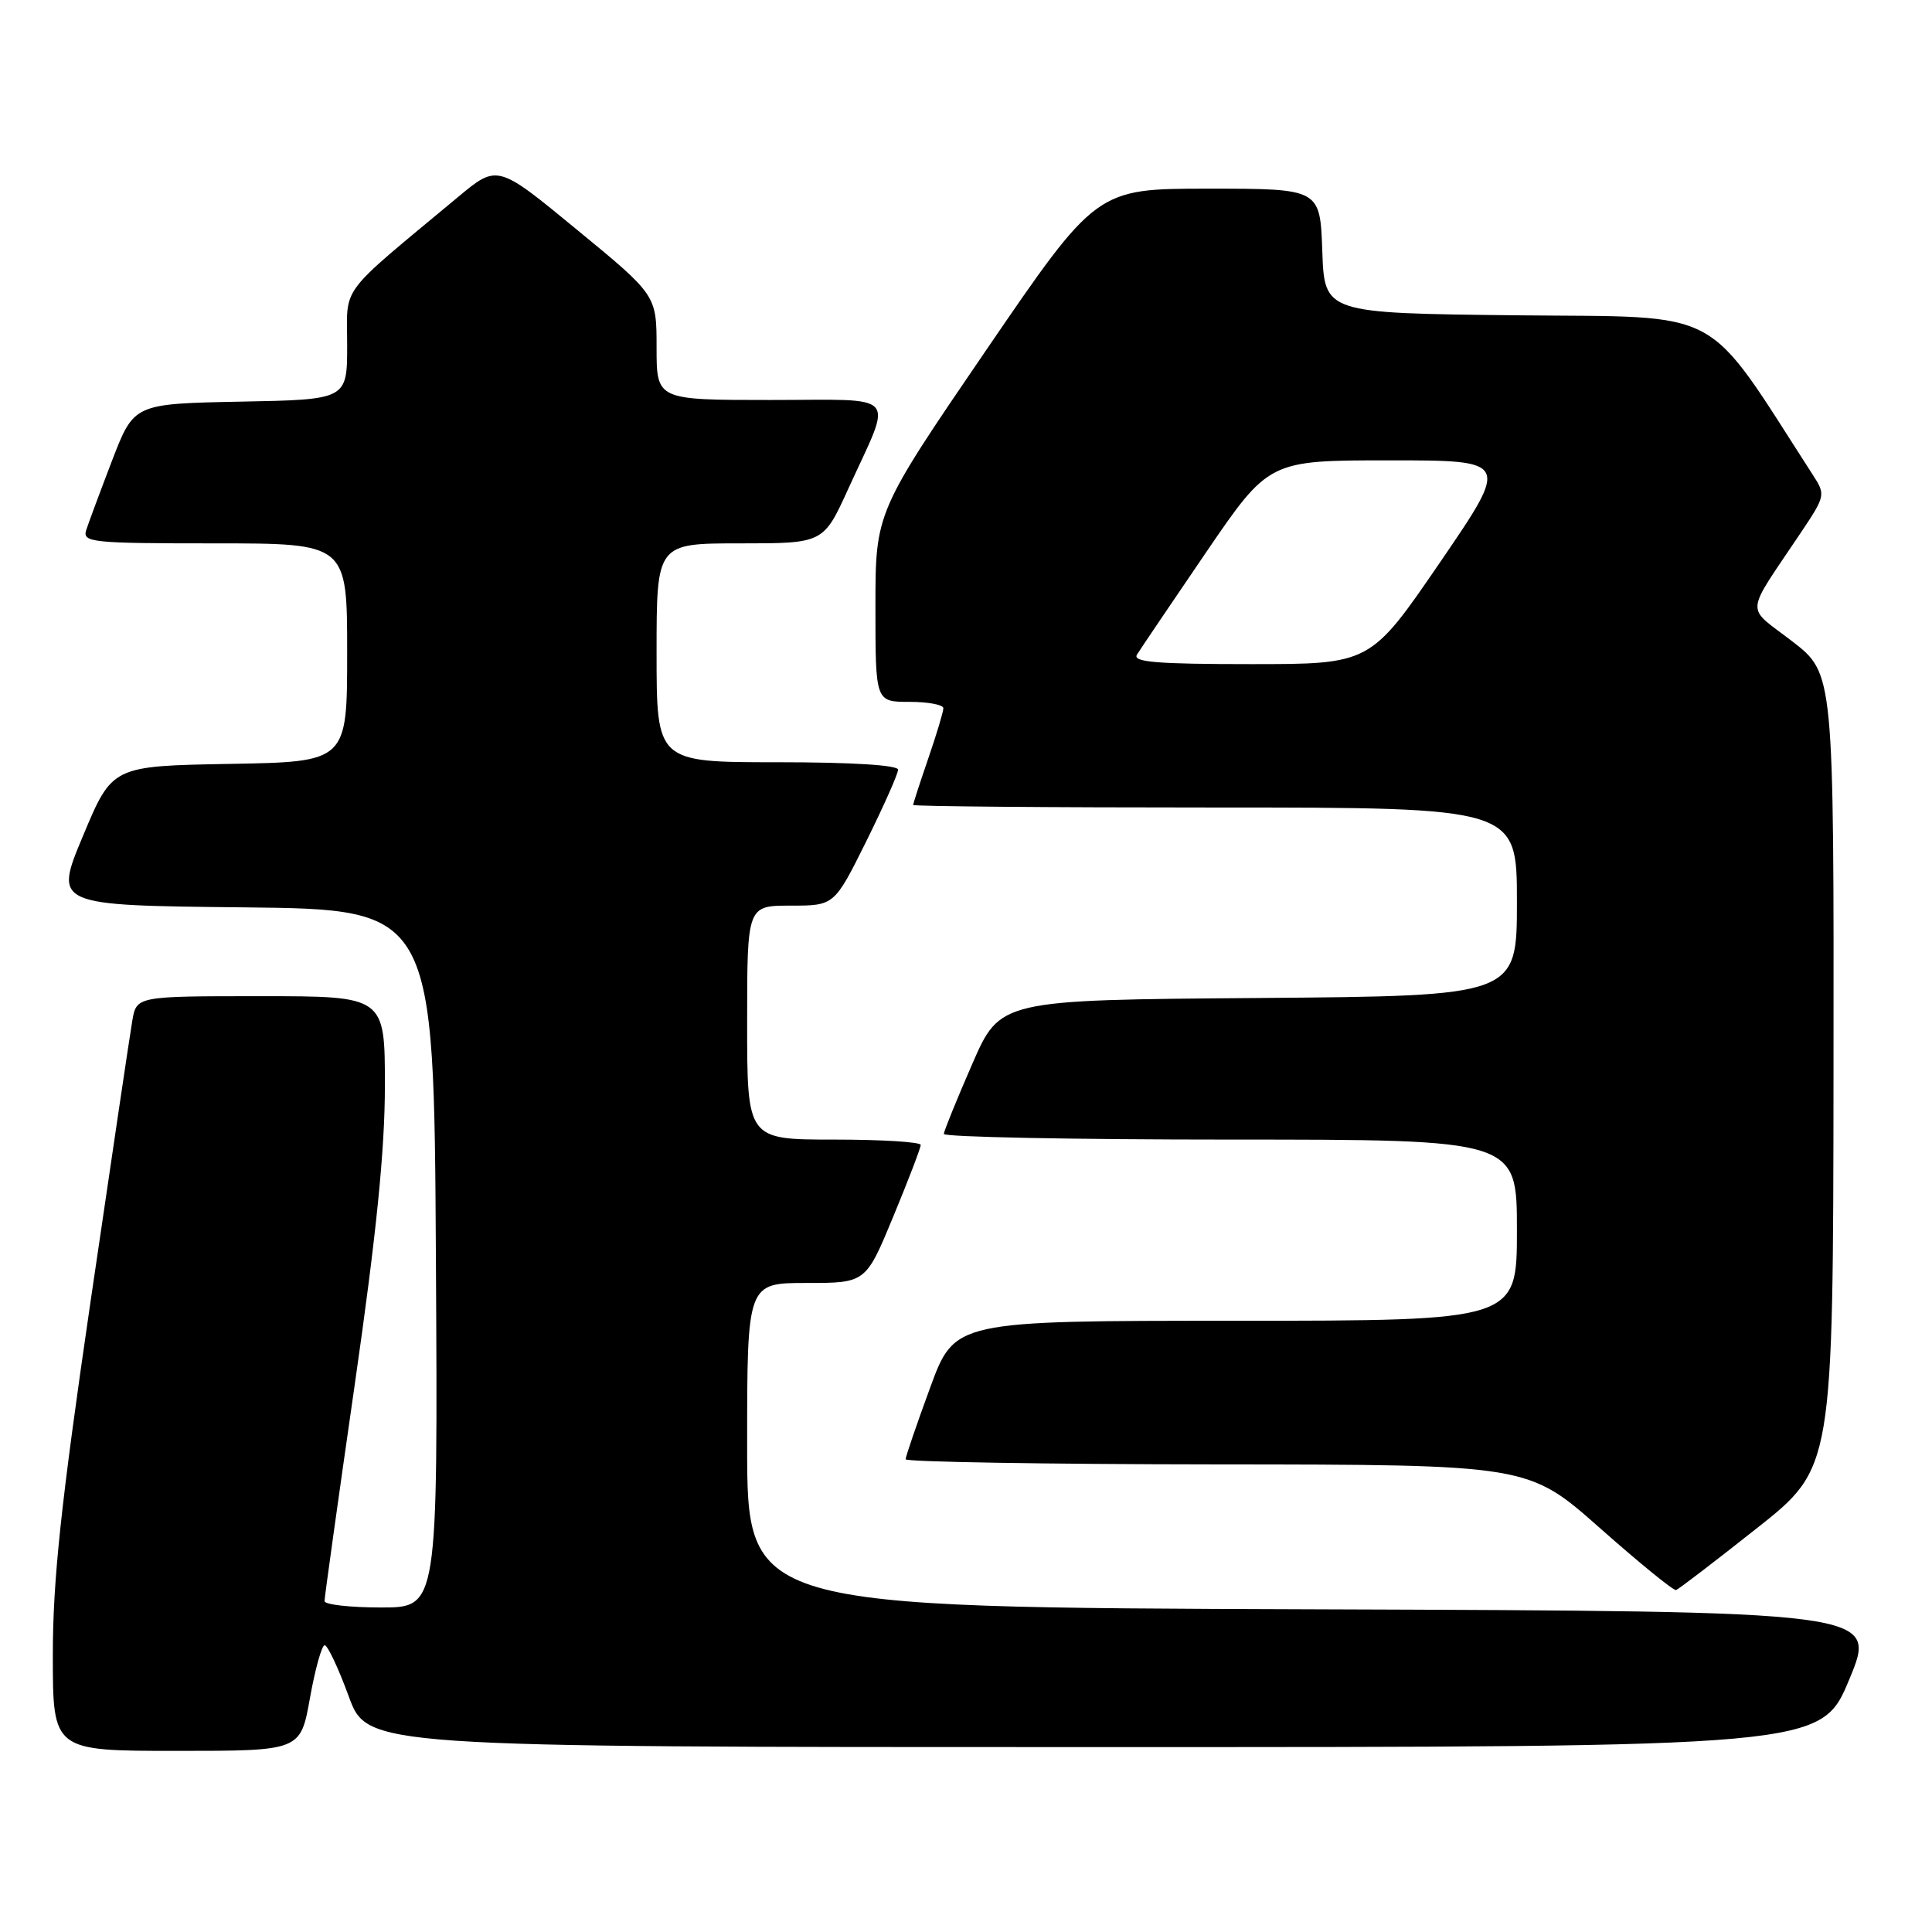 <?xml version="1.0" encoding="UTF-8" standalone="no"?>
<!DOCTYPE svg PUBLIC "-//W3C//DTD SVG 1.1//EN" "http://www.w3.org/Graphics/SVG/1.1/DTD/svg11.dtd" >
<svg xmlns="http://www.w3.org/2000/svg" xmlns:xlink="http://www.w3.org/1999/xlink" version="1.1" viewBox="0 0 256 256">
 <g >
 <path fill="currentColor"
d=" M 41.07 225.00 C 41.76 221.15 42.64 218.00 43.02 218.00 C 43.41 218.00 44.84 221.04 46.20 224.75 C 48.67 231.50 48.67 231.50 144.99 231.50 C 241.32 231.50 241.32 231.50 245.05 222.50 C 248.79 213.50 248.79 213.50 173.89 213.24 C 99.00 212.99 99.00 212.99 99.00 191.49 C 99.00 170.00 99.00 170.00 106.86 170.00 C 114.72 170.00 114.72 170.00 118.36 161.21 C 120.36 156.38 122.00 152.10 122.00 151.71 C 122.00 151.32 116.83 151.00 110.50 151.00 C 99.00 151.00 99.00 151.00 99.00 135.50 C 99.00 120.00 99.00 120.00 104.78 120.00 C 110.55 120.00 110.55 120.00 114.78 111.49 C 117.10 106.80 119.00 102.53 119.00 101.99 C 119.00 101.38 112.84 101.00 103.00 101.00 C 87.00 101.00 87.00 101.00 87.00 86.50 C 87.00 72.00 87.00 72.00 98.06 72.00 C 109.11 72.00 109.11 72.00 112.41 64.75 C 118.34 51.74 119.45 53.00 102.07 53.00 C 87.00 53.00 87.00 53.00 87.00 46.06 C 87.00 39.11 87.00 39.11 76.45 30.44 C 65.91 21.76 65.91 21.76 60.70 26.10 C 44.64 39.47 46.00 37.66 46.00 45.72 C 46.00 52.95 46.00 52.95 31.87 53.22 C 17.75 53.50 17.75 53.50 14.86 61.00 C 13.28 65.12 11.73 69.29 11.42 70.25 C 10.91 71.87 12.16 72.00 28.43 72.00 C 46.00 72.00 46.00 72.00 46.00 86.47 C 46.00 100.95 46.00 100.95 30.44 101.22 C 14.87 101.50 14.87 101.50 11.01 110.73 C 7.14 119.97 7.14 119.97 32.32 120.23 C 57.50 120.50 57.50 120.50 57.76 166.75 C 58.02 213.00 58.02 213.00 50.51 213.00 C 46.38 213.00 43.00 212.62 43.00 212.15 C 43.00 211.68 44.80 198.79 47.00 183.50 C 49.88 163.50 51.00 152.37 51.00 143.85 C 51.00 132.00 51.00 132.00 34.55 132.00 C 18.09 132.00 18.09 132.00 17.53 135.25 C 17.22 137.04 14.73 153.84 11.98 172.58 C 8.06 199.41 7.00 209.37 7.00 219.33 C 7.00 232.00 7.00 232.00 23.41 232.00 C 39.82 232.00 39.82 232.00 41.07 225.00 Z  M 232.79 202.50 C 242.90 194.50 242.90 194.50 242.95 141.87 C 243.00 89.24 243.00 89.24 237.48 84.98 C 231.22 80.15 231.08 81.85 238.64 70.55 C 241.88 65.71 241.91 65.55 240.22 62.94 C 225.61 40.30 228.91 42.08 201.00 41.78 C 175.50 41.50 175.50 41.50 175.21 33.25 C 174.92 25.00 174.92 25.00 160.10 25.00 C 145.29 25.00 145.29 25.00 130.64 46.44 C 116.00 67.88 116.00 67.88 116.00 80.44 C 116.00 93.00 116.00 93.00 120.50 93.00 C 122.97 93.00 125.00 93.38 125.00 93.84 C 125.00 94.31 124.10 97.30 123.00 100.50 C 121.90 103.70 121.00 106.47 121.00 106.66 C 121.00 106.85 139.00 107.00 161.00 107.00 C 201.00 107.00 201.00 107.00 201.00 119.49 C 201.00 131.97 201.00 131.97 166.76 132.24 C 132.52 132.50 132.52 132.50 128.82 141.00 C 126.78 145.68 125.09 149.84 125.06 150.25 C 125.03 150.66 142.10 151.00 163.00 151.00 C 201.00 151.00 201.00 151.00 201.00 163.00 C 201.00 175.00 201.00 175.00 163.75 175.01 C 126.50 175.01 126.50 175.01 123.25 183.87 C 121.46 188.74 120.00 193.01 120.00 193.36 C 120.00 193.71 138.56 194.02 161.25 194.04 C 202.50 194.07 202.50 194.07 212.00 202.48 C 217.22 207.10 221.76 210.80 222.09 210.69 C 222.41 210.59 227.23 206.90 232.79 202.50 Z  M 150.65 86.75 C 151.07 86.06 155.18 79.99 159.77 73.25 C 168.13 61.00 168.13 61.00 184.09 61.00 C 200.05 61.00 200.05 61.00 190.82 74.50 C 181.58 88.00 181.58 88.00 165.73 88.00 C 153.31 88.00 150.05 87.73 150.65 86.75 Z "/>
</g>
</svg>